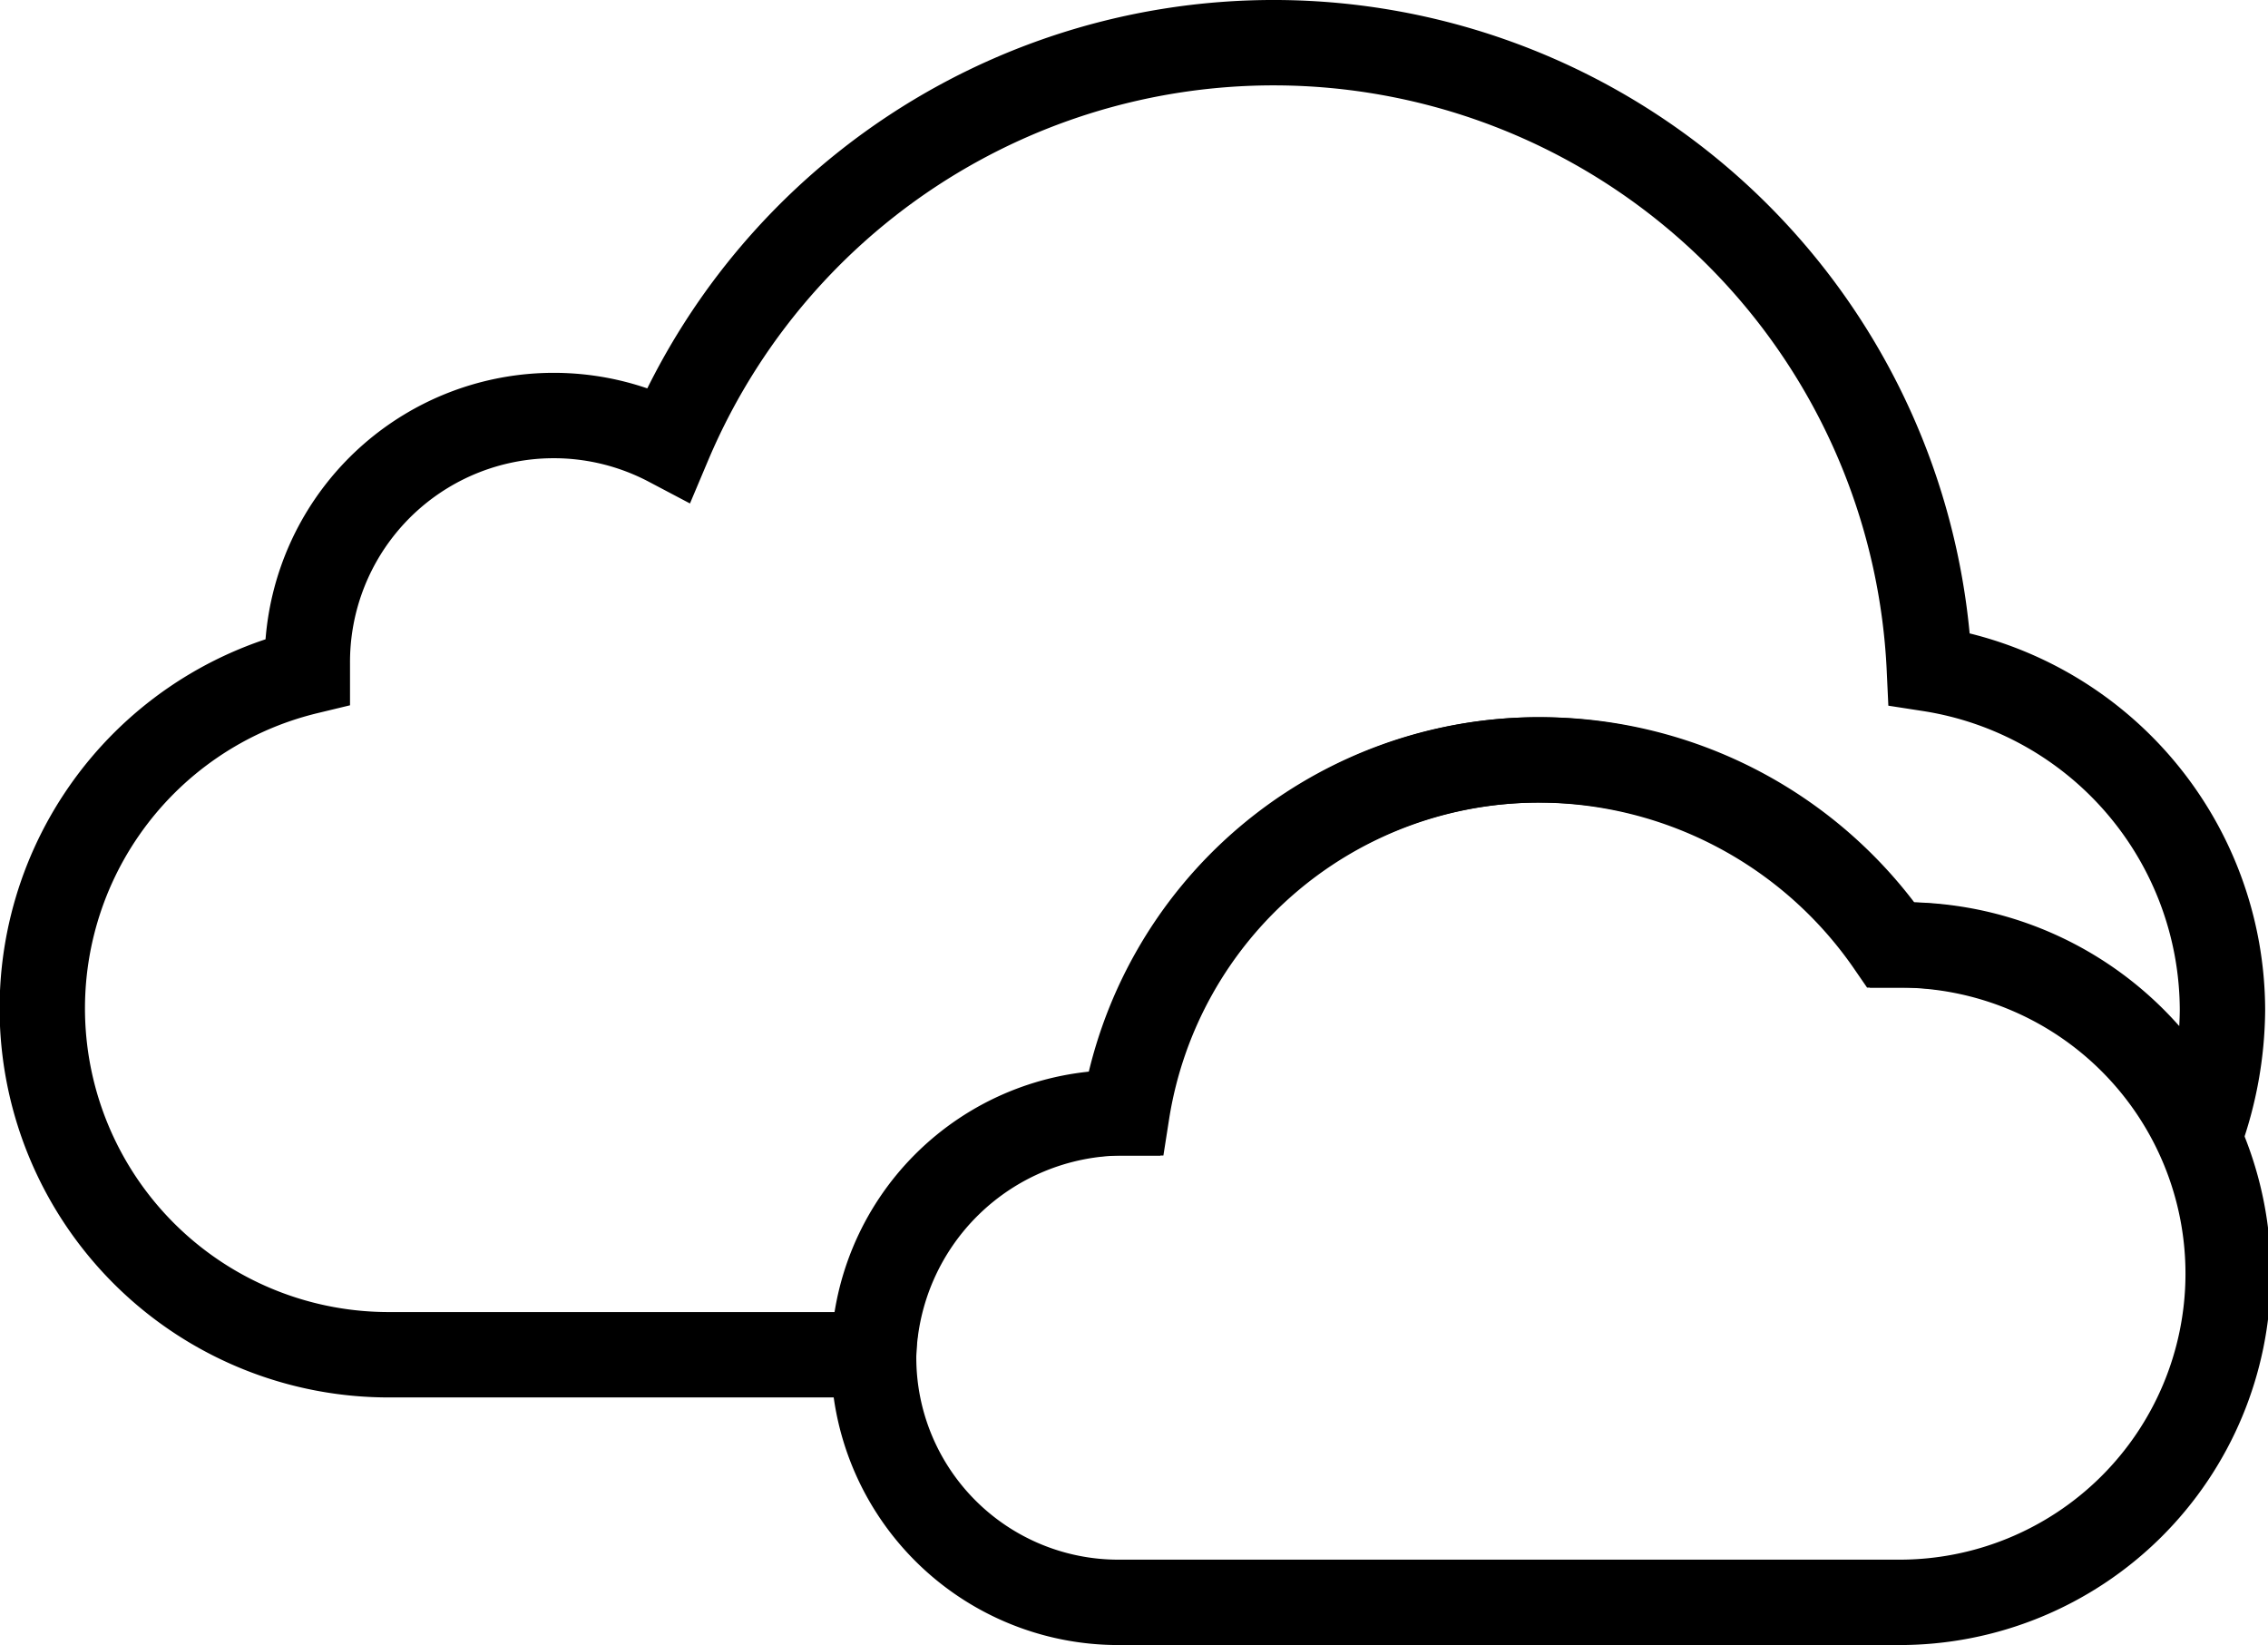 <svg viewBox="0 0 79.7 57.8" xmlns="http://www.w3.org/2000/svg"><g fill="none" stroke="#000" stroke-miterlimit="10" stroke-width="3"><path d="m66.8 33.2h-.4a15 15 0 0 0 -12.3-6.5 14.76 14.76 0 0 0 -14.6 12.4h-.2a8.6 8.6 0 0 0 0 17.2h27.4a11.55 11.55 0 0 0 .1-23.1z"/><path d="m39.4 39.1h.2a14.67 14.67 0 0 1 14.6-12.4 15 15 0 0 1 12.3 6.5h.4a11.37 11.37 0 0 1 10.4 6.7 13.17 13.17 0 0 0 .8-4.4 12.16 12.16 0 0 0 -10.3-12 23.07 23.07 0 0 0 -44.3-7.9 8.66 8.66 0 0 0 -12.7 7.7v.3a12.17 12.17 0 0 0 2.9 24h17a8.8 8.8 0 0 1 8.7-8.5z"/></g></svg>